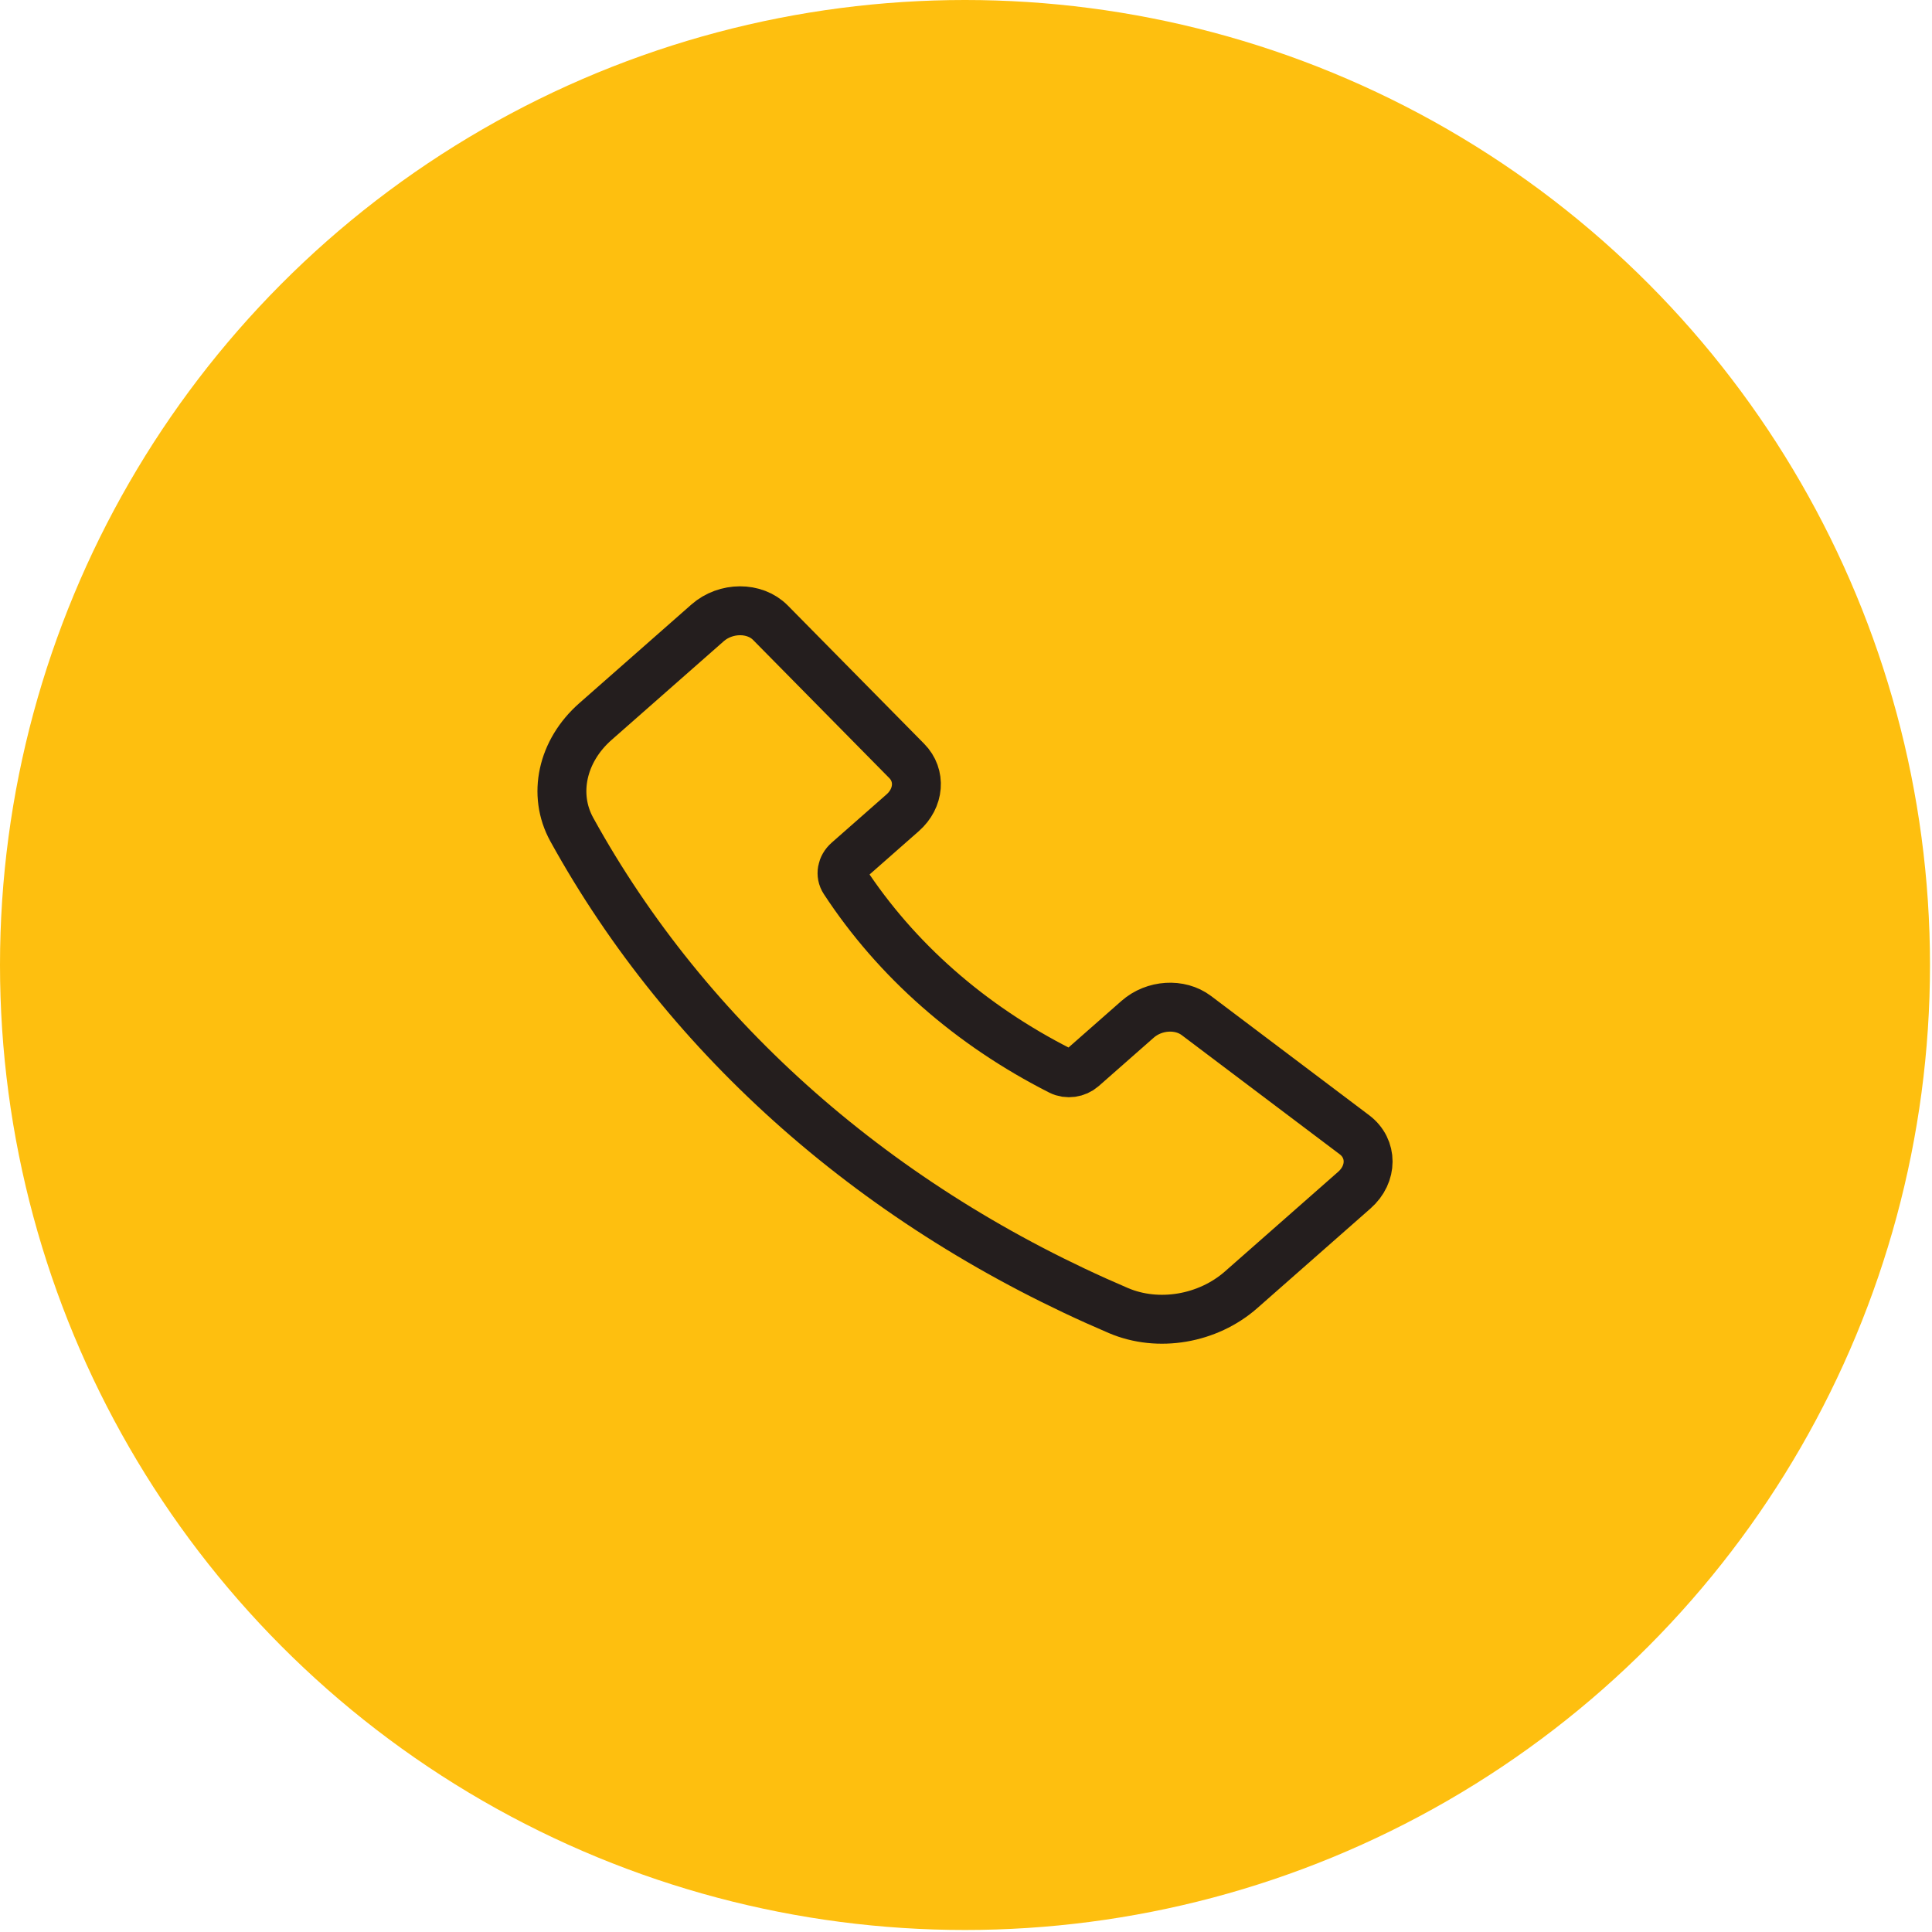 <svg width="79" height="79" viewBox="0 0 79 79" fill="none" xmlns="http://www.w3.org/2000/svg">
<circle cx="39.459" cy="39.459" r="39.459" fill="#FEBF0F"/>
<path d="M37.077 31.115L31.501 25.461C30.857 24.809 29.679 24.813 28.932 25.47L24.347 29.505C22.982 30.706 22.592 32.489 23.38 33.919C28.13 42.53 35.948 49.41 45.734 53.59C47.359 54.283 49.386 53.94 50.75 52.739L55.379 48.665C56.129 48.006 56.131 46.964 55.383 46.4L48.92 41.526C48.244 41.016 47.195 41.082 46.517 41.679L44.269 43.657C44.019 43.877 43.643 43.93 43.357 43.785C39.676 41.92 36.642 39.25 34.523 36.011C34.358 35.759 34.418 35.428 34.668 35.208L36.909 33.236C37.59 32.637 37.663 31.709 37.077 31.115Z" stroke="#241E1E" stroke-width="2" stroke-linecap="round" stroke-linejoin="round"/>
</svg>
